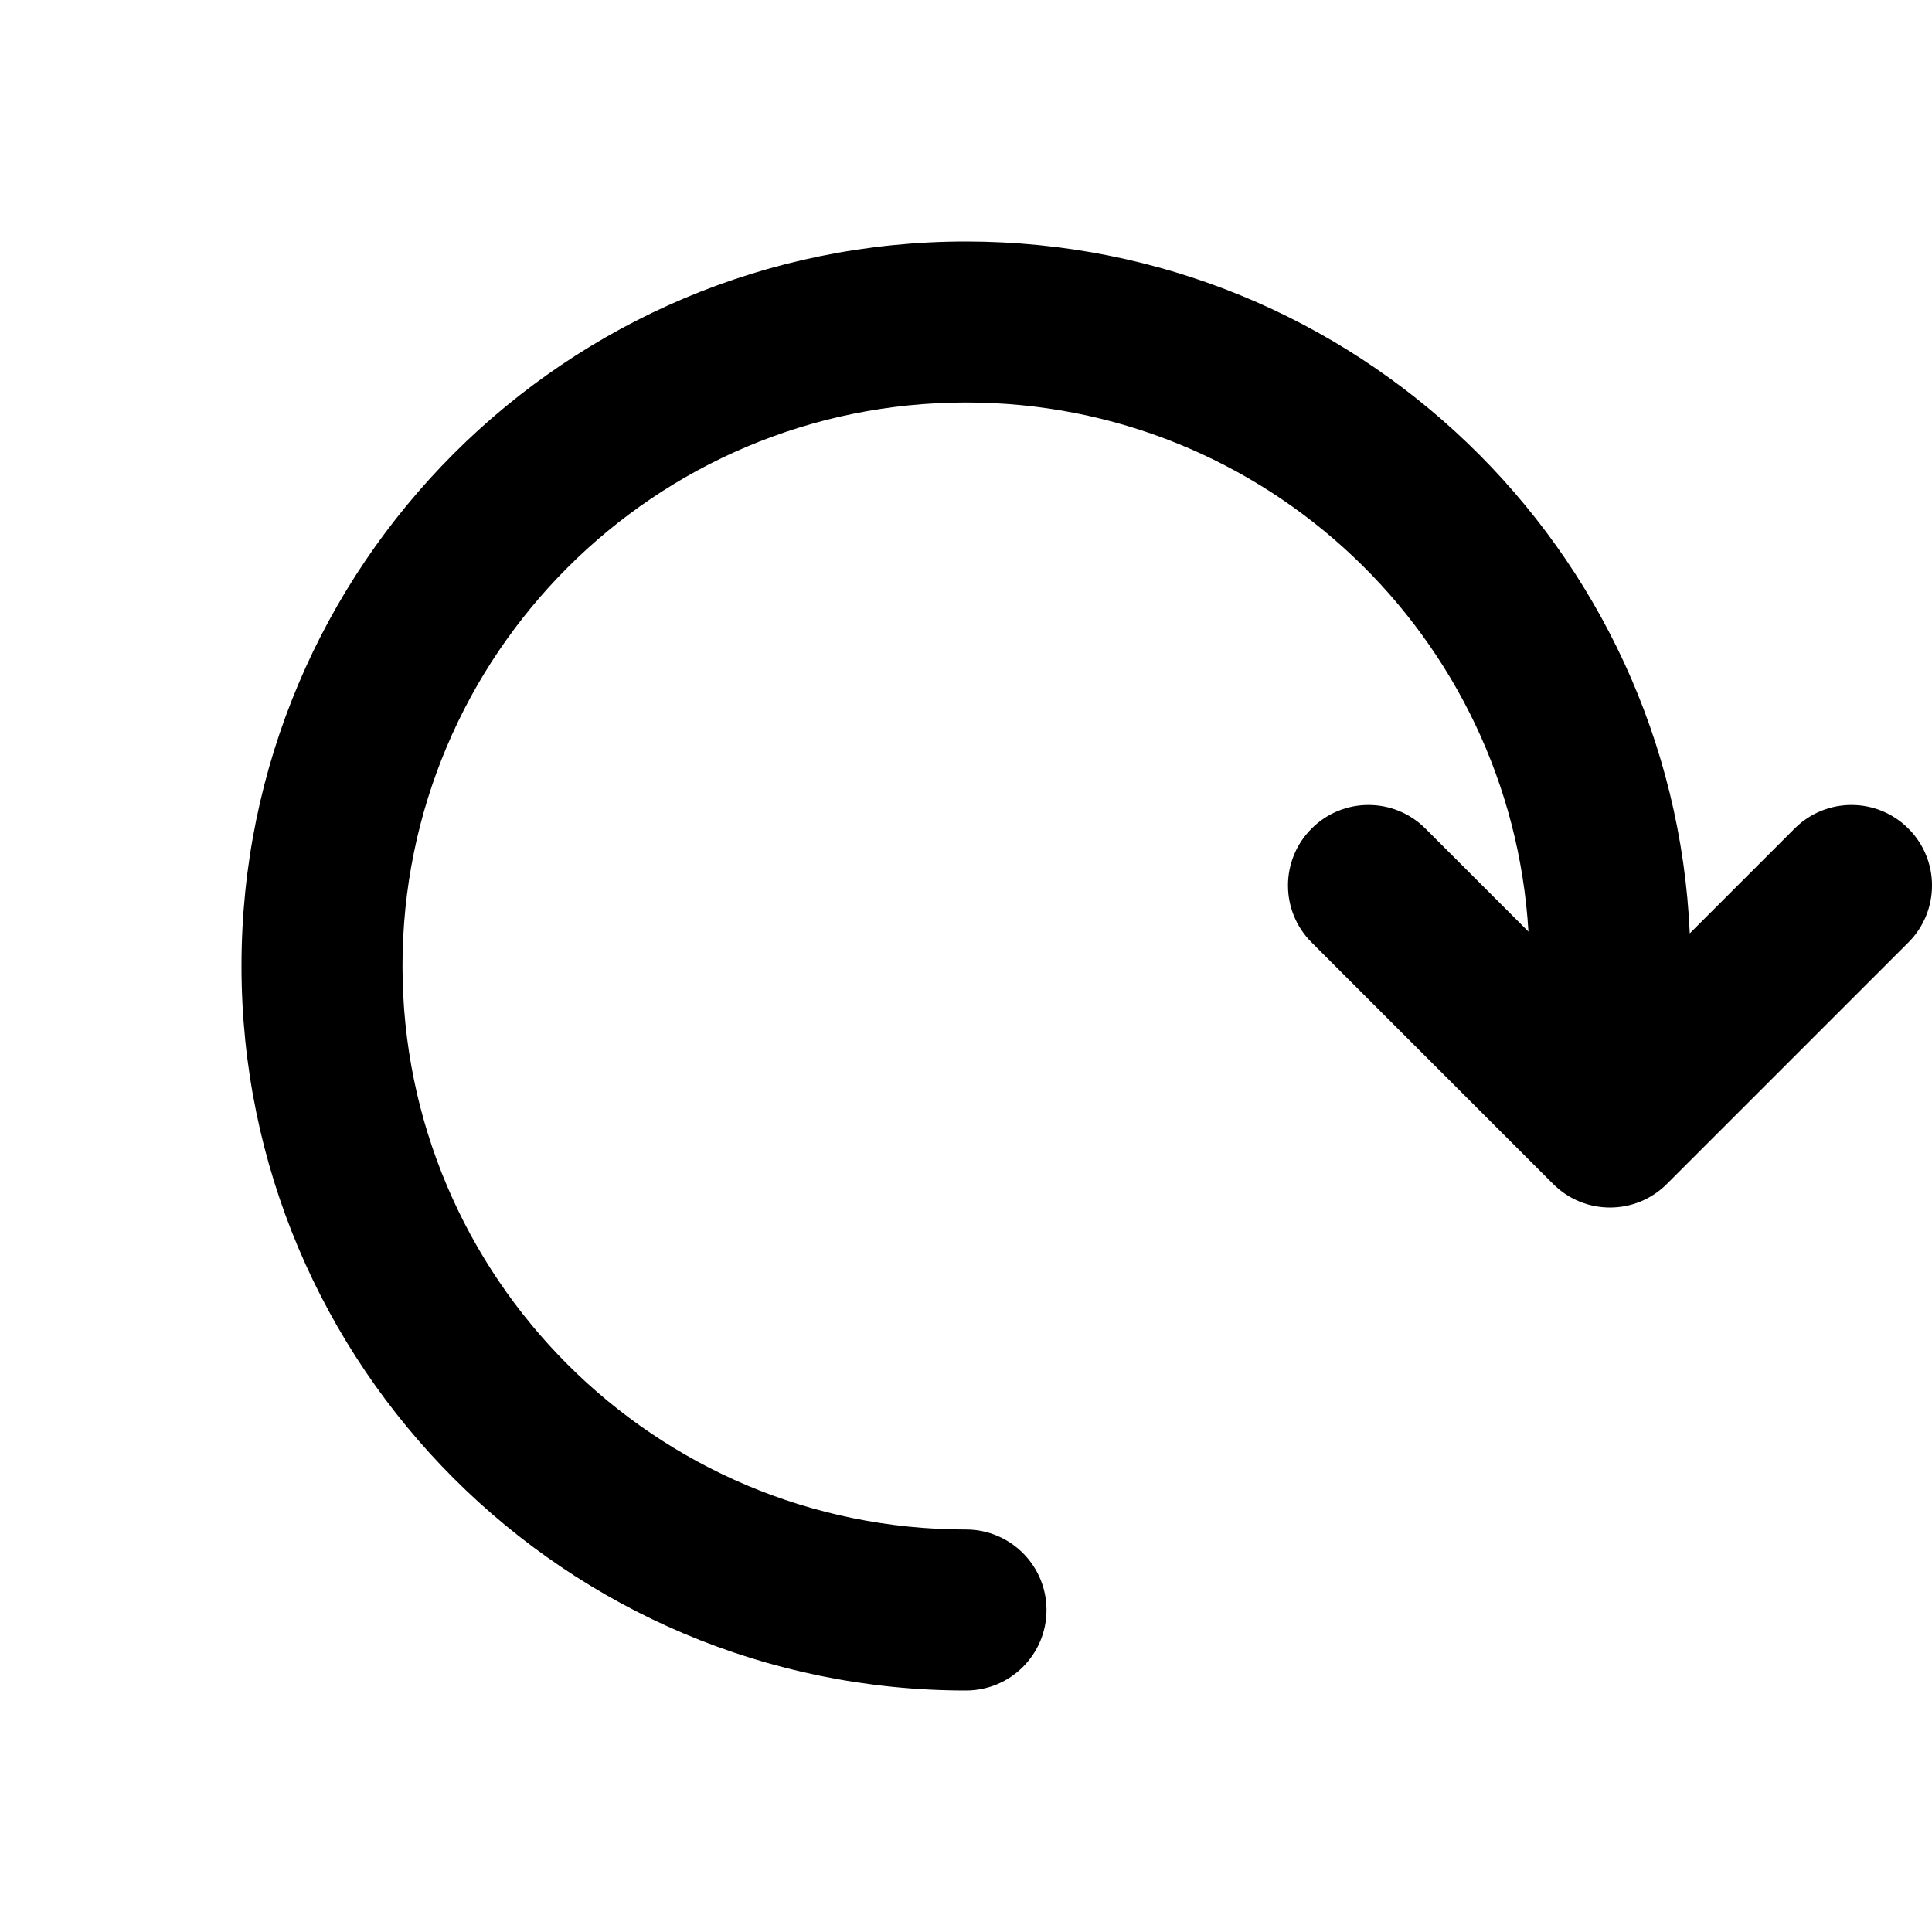 <svg width="24" height="24" viewBox="0 0 24 24" fill="none" xmlns="http://www.w3.org/2000/svg">
<path fill-rule="evenodd" clip-rule="evenodd" d="M18.987 11.573C18.767 7.906 15.723 5 12 5C8.134 5 5 8.134 5 12C5 15.866 8.134 19 12 19C12.552 19 13 19.448 13 20C13 20.552 12.552 21 12 21C7.029 21 3 16.971 3 12C3 7.029 7.029 3 12 3C16.835 3 20.779 6.812 20.991 11.595L22.293 10.293C22.683 9.902 23.317 9.902 23.707 10.293C24.098 10.683 24.098 11.317 23.707 11.707L20.707 14.707C20.317 15.098 19.683 15.098 19.293 14.707L16.293 11.707C15.902 11.317 15.902 10.683 16.293 10.293C16.683 9.902 17.317 9.902 17.707 10.293L18.987 11.573Z" fill="black"/>
</svg>
